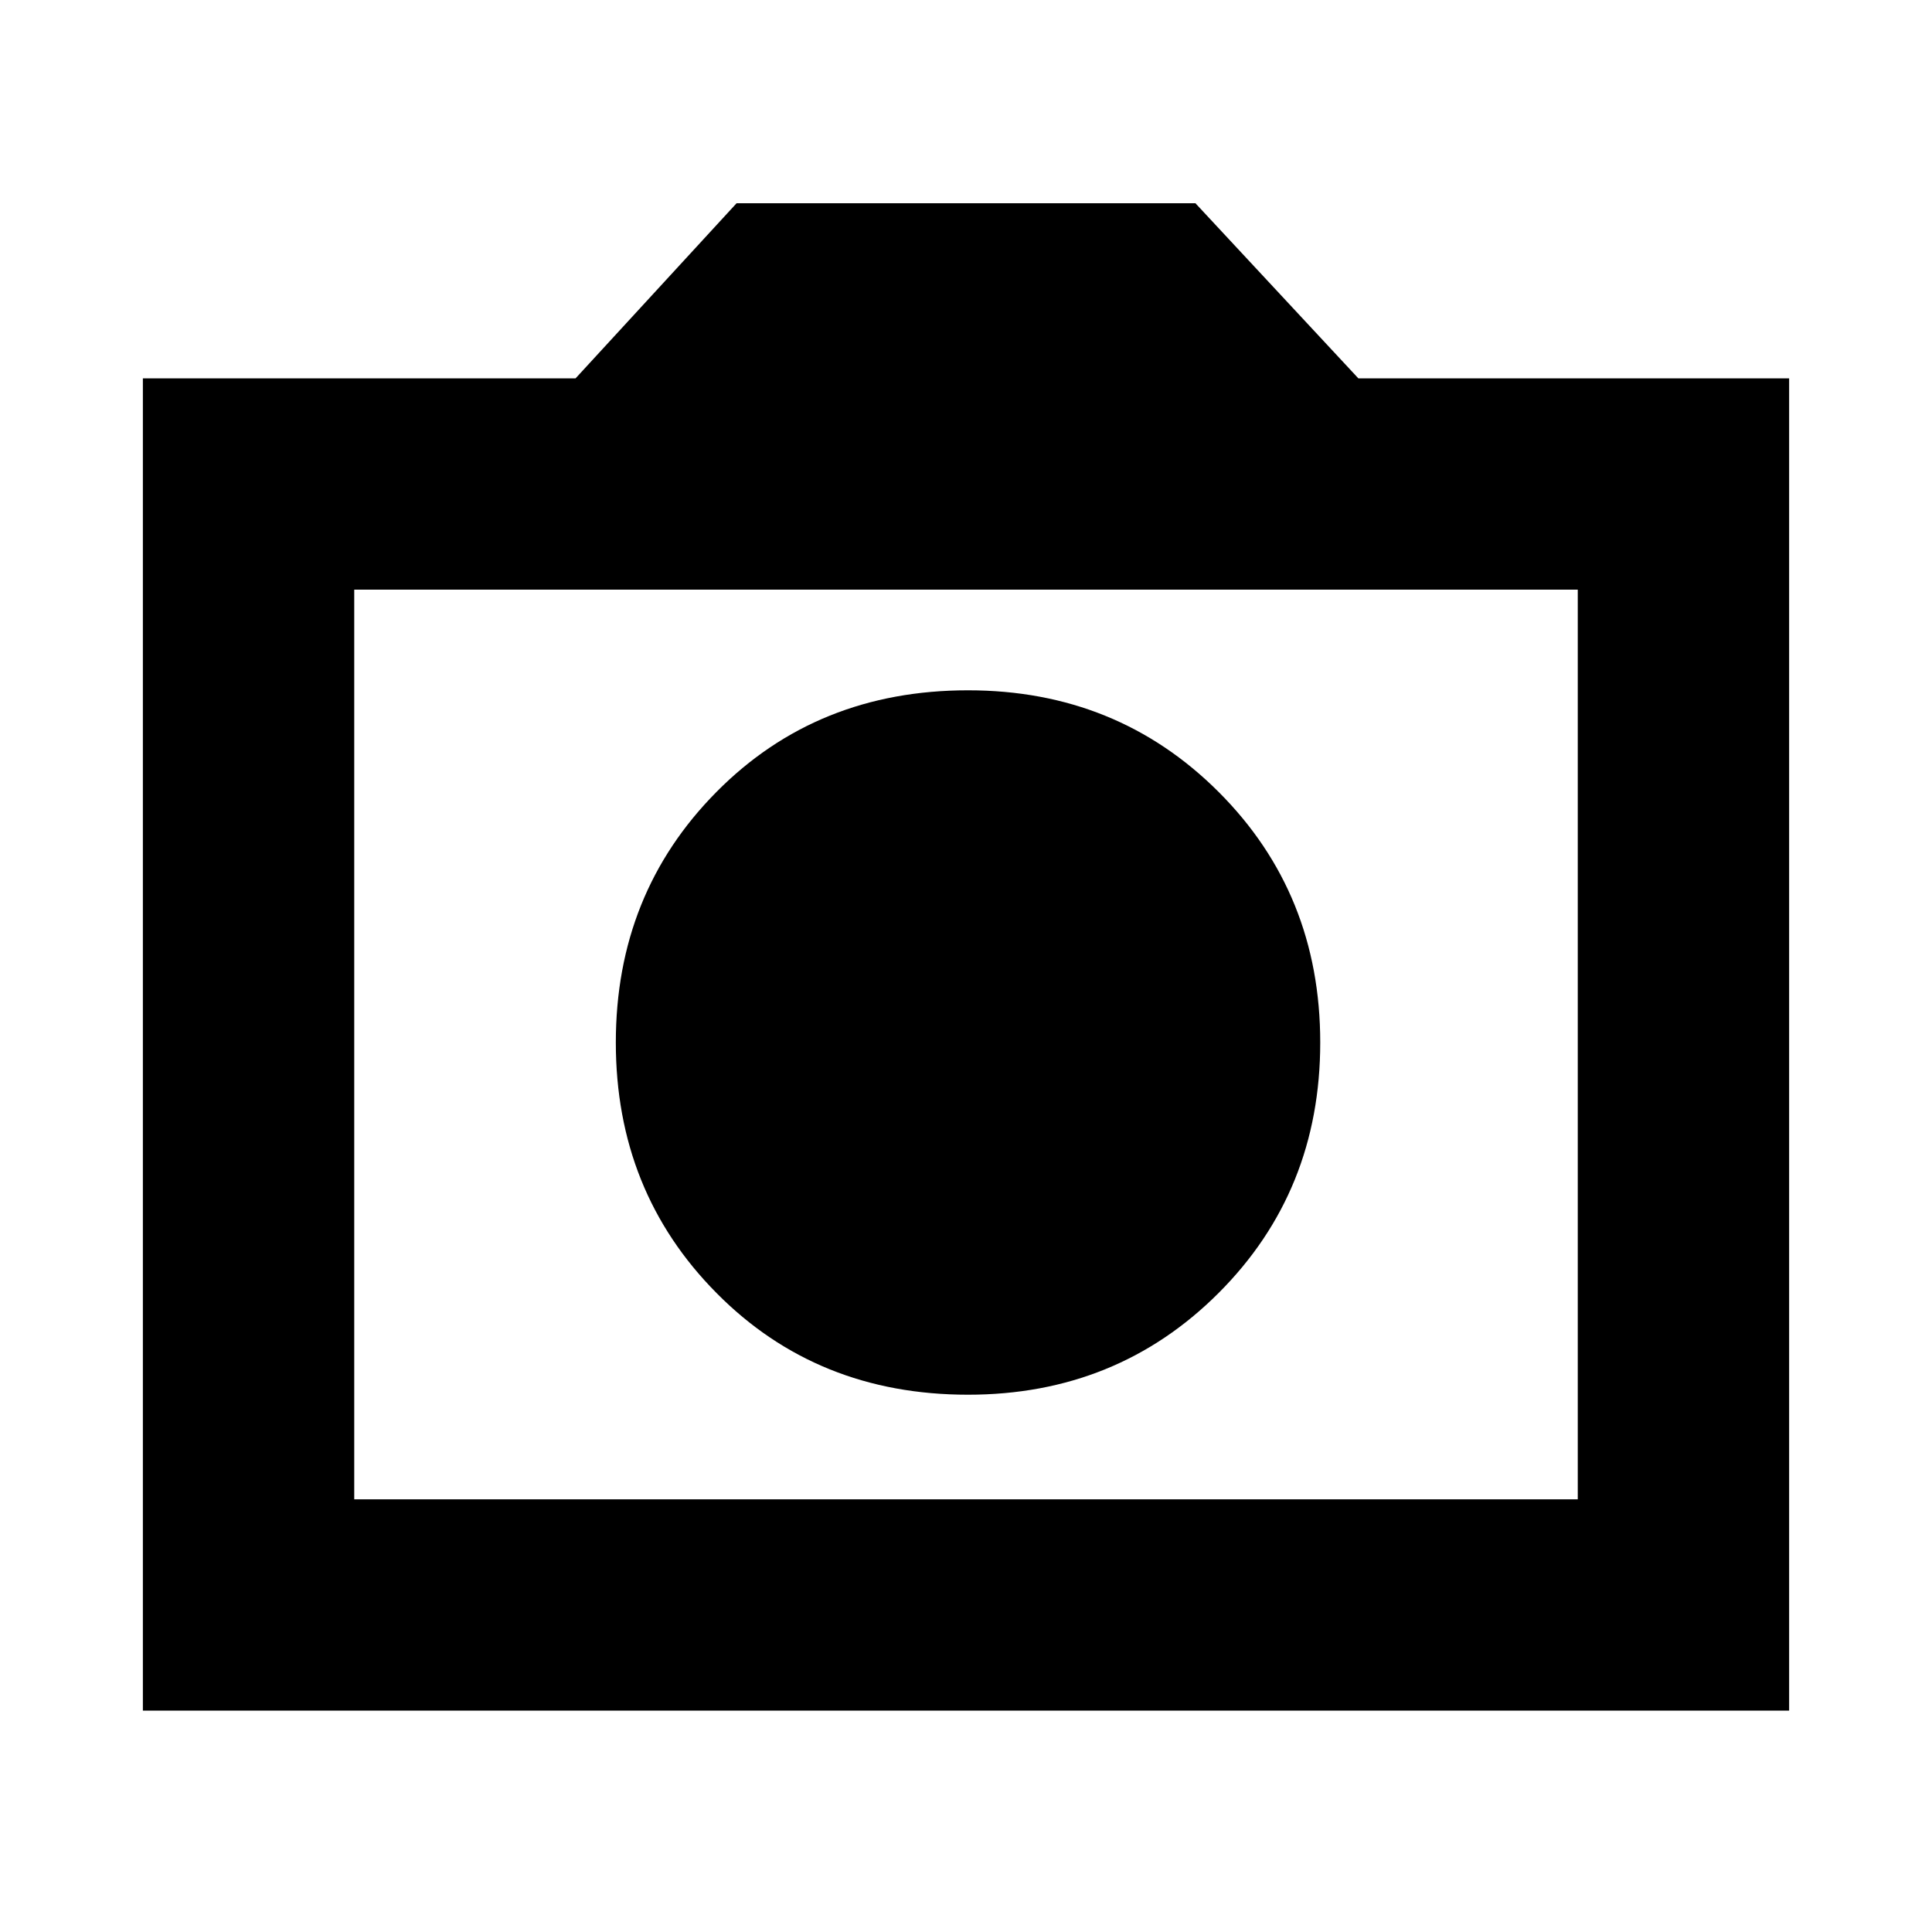 <svg xmlns="http://www.w3.org/2000/svg" height="20" width="20"><path d="M10.021 14.438Q11.562 14.438 12.615 13.385Q13.667 12.333 13.667 10.792Q13.667 9.25 12.615 8.198Q11.562 7.146 10.021 7.146Q8.458 7.146 7.417 8.198Q6.375 9.25 6.375 10.792Q6.375 12.333 7.417 13.385Q8.458 14.438 10.021 14.438ZM1.479 17.708V3.917H5.958L7.625 2.104H12.375L14.062 3.917H18.521V17.708ZM3.667 15.521H16.333V6.104H3.667ZM10 10.792Z"/></svg>